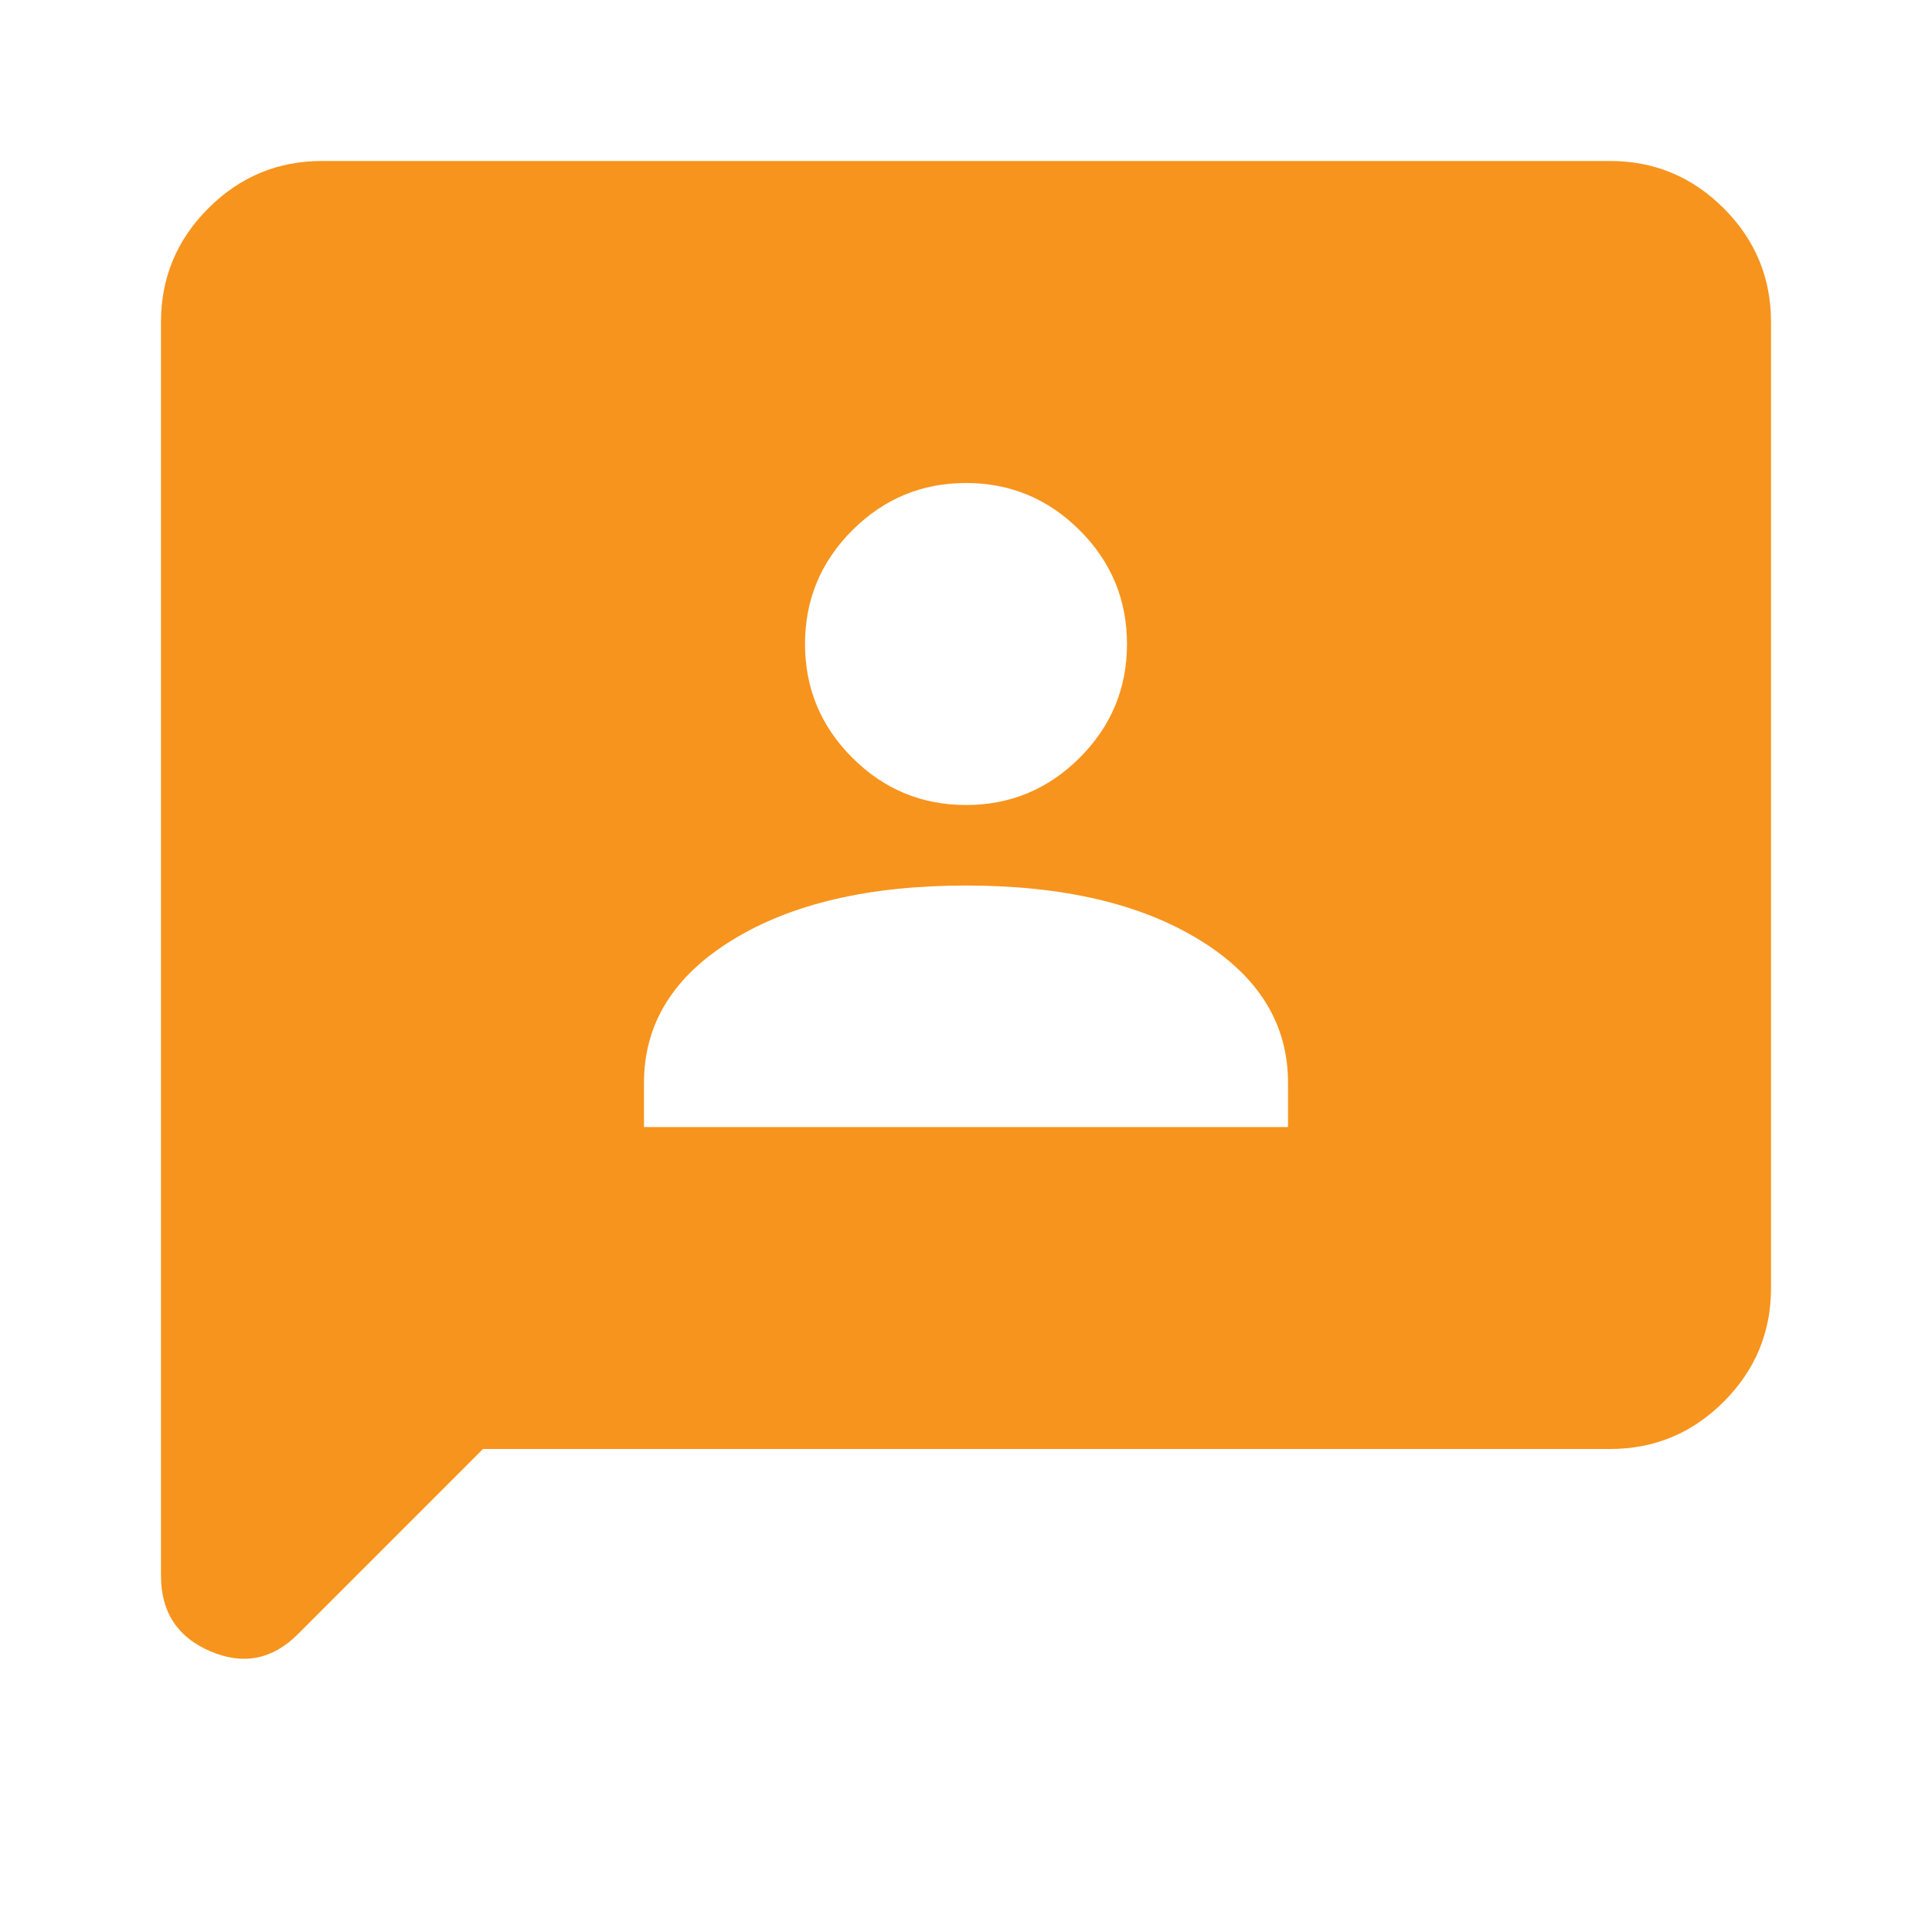 <svg width="40" height="40" viewBox="0 0 40 40" fill="none" xmlns="http://www.w3.org/2000/svg">
<mask id="mask0_40_94" style="mask-type:alpha" maskUnits="userSpaceOnUse" x="0" y="0" width="40" height="40">
<rect width="40" height="40" fill="#D9D9D9"/>
</mask>
<g mask="url(#mask0_40_94)">
<path d="M13.333 23.334H26.667V22.417C26.667 21.195 26.056 20.209 24.833 19.459C23.611 18.709 22 18.334 20 18.334C18 18.334 16.389 18.709 15.167 19.459C13.944 20.209 13.333 21.195 13.333 22.417V23.334ZM20 16.667C20.917 16.667 21.701 16.34 22.354 15.688C23.007 15.035 23.333 14.25 23.333 13.334C23.333 12.417 23.007 11.632 22.354 10.979C21.701 10.327 20.917 10 20 10C19.083 10 18.299 10.327 17.646 10.979C16.993 11.632 16.667 12.417 16.667 13.334C16.667 14.25 16.993 15.035 17.646 15.688C18.299 16.34 19.083 16.667 20 16.667ZM10 30L6.167 33.834C5.639 34.361 5.035 34.479 4.354 34.188C3.674 33.896 3.333 33.375 3.333 32.625V6.667C3.333 5.75 3.66 4.965 4.313 4.313C4.965 3.66 5.75 3.333 6.667 3.333H33.333C34.25 3.333 35.035 3.66 35.688 4.313C36.34 4.965 36.667 5.75 36.667 6.667V26.667C36.667 27.584 36.34 28.368 35.688 29.021C35.035 29.674 34.25 30 33.333 30H10Z" fill="#F7941D"/>
</g>
</svg>
